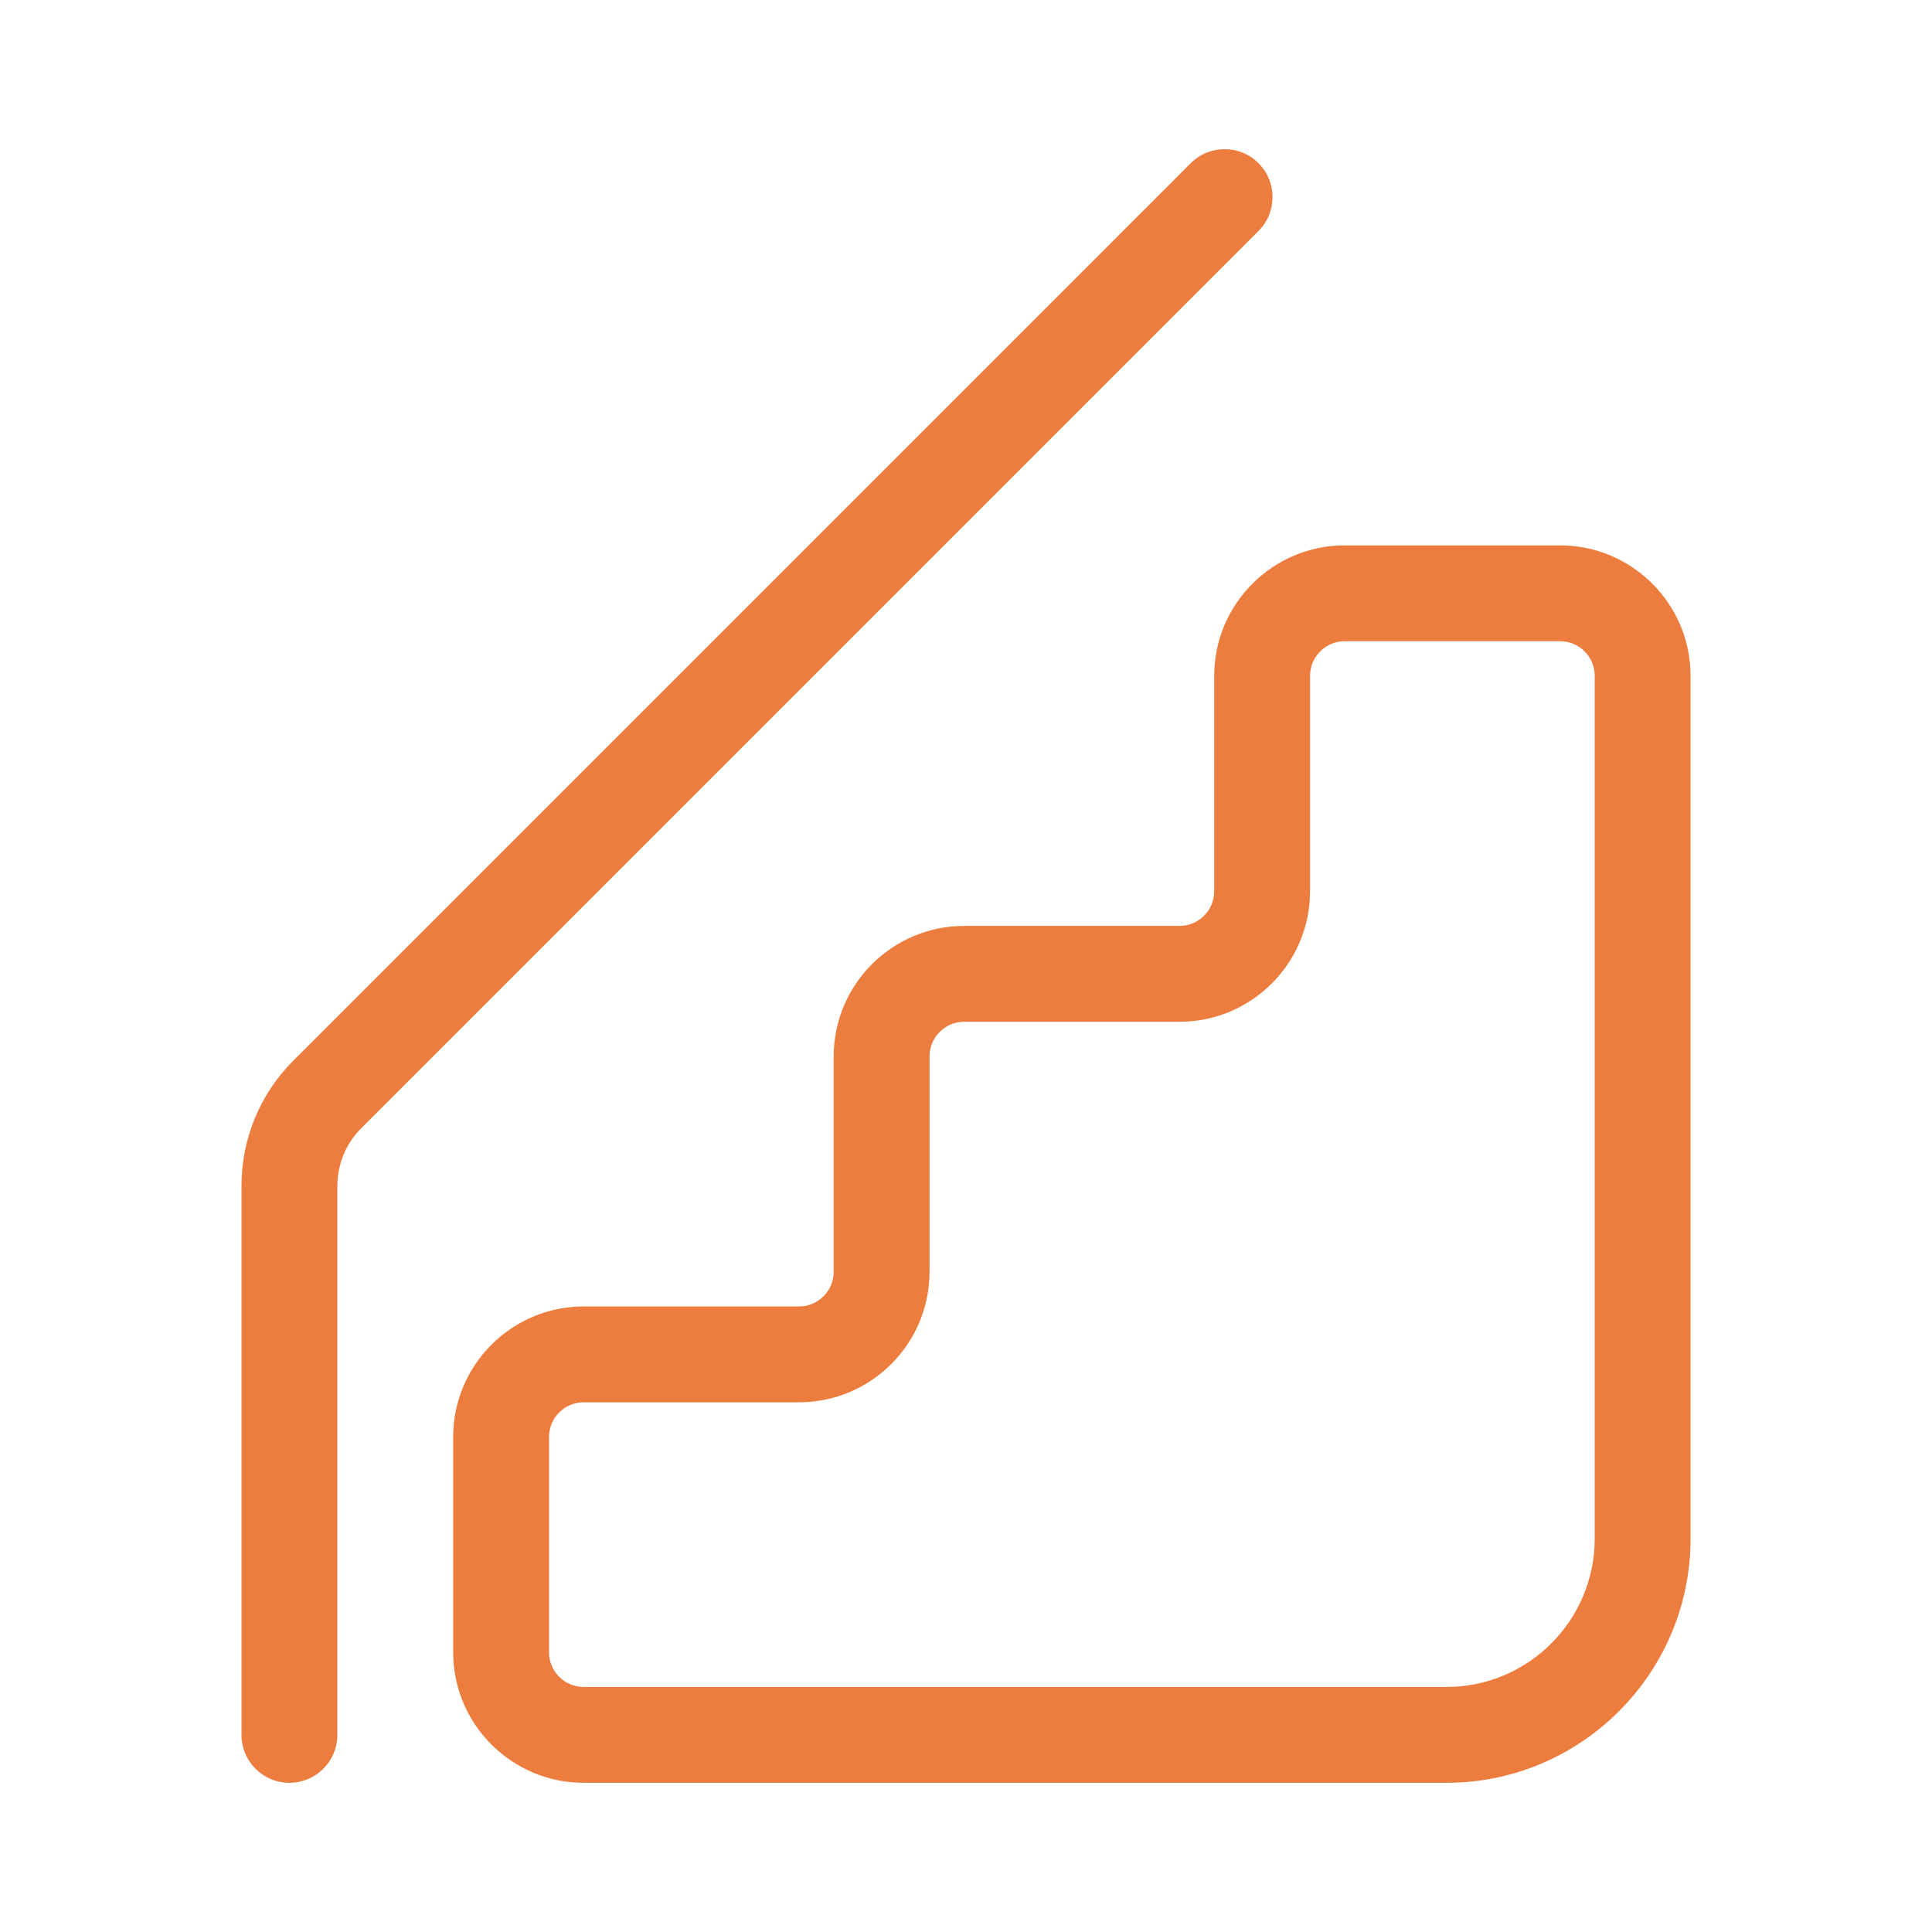 <svg width="64" height="64" viewBox="0 0 64 64" fill="none" xmlns="http://www.w3.org/2000/svg">
<path d="M51.679 18.066H44.545C42.161 18.066 40.222 20.006 40.222 22.389V29.524C40.222 30.157 39.707 30.672 39.075 30.672L31.939 30.672C29.556 30.672 27.617 32.612 27.617 34.995V42.13C27.617 42.763 27.102 43.278 26.469 43.278H19.335C16.951 43.278 15.012 45.217 15.012 47.601V54.735C15.012 57.119 16.951 59.058 19.335 59.058H47.916C52.375 59.058 56.002 55.43 56.002 50.971V22.389C56.002 20.006 54.063 18.066 51.679 18.066ZM52.827 50.971C52.827 53.679 50.624 55.883 47.916 55.883H19.335C18.702 55.883 18.187 55.368 18.187 54.735V47.6C18.187 46.968 18.702 46.453 19.335 46.453H26.469C28.853 46.453 30.792 44.514 30.792 42.13V34.995C30.792 34.362 31.307 33.847 31.94 33.847L39.075 33.847C41.458 33.847 43.397 31.907 43.397 29.524V22.389C43.397 21.756 43.912 21.241 44.545 21.241H51.679C52.312 21.241 52.827 21.756 52.827 22.389V50.971H52.827Z" fill="#EC7D3F"/>
<path d="M41.689 5.406C41.069 4.786 40.064 4.786 39.444 5.406L9.726 35.124C8.613 36.237 8 37.717 8 39.291V57.471C8 58.347 8.711 59.058 9.588 59.058C10.464 59.058 11.175 58.347 11.175 57.471V39.291C11.175 38.565 11.458 37.883 11.971 37.37L41.689 7.652C42.309 7.032 42.309 6.026 41.689 5.406Z" fill="#EC7D3F"/>
</svg>
